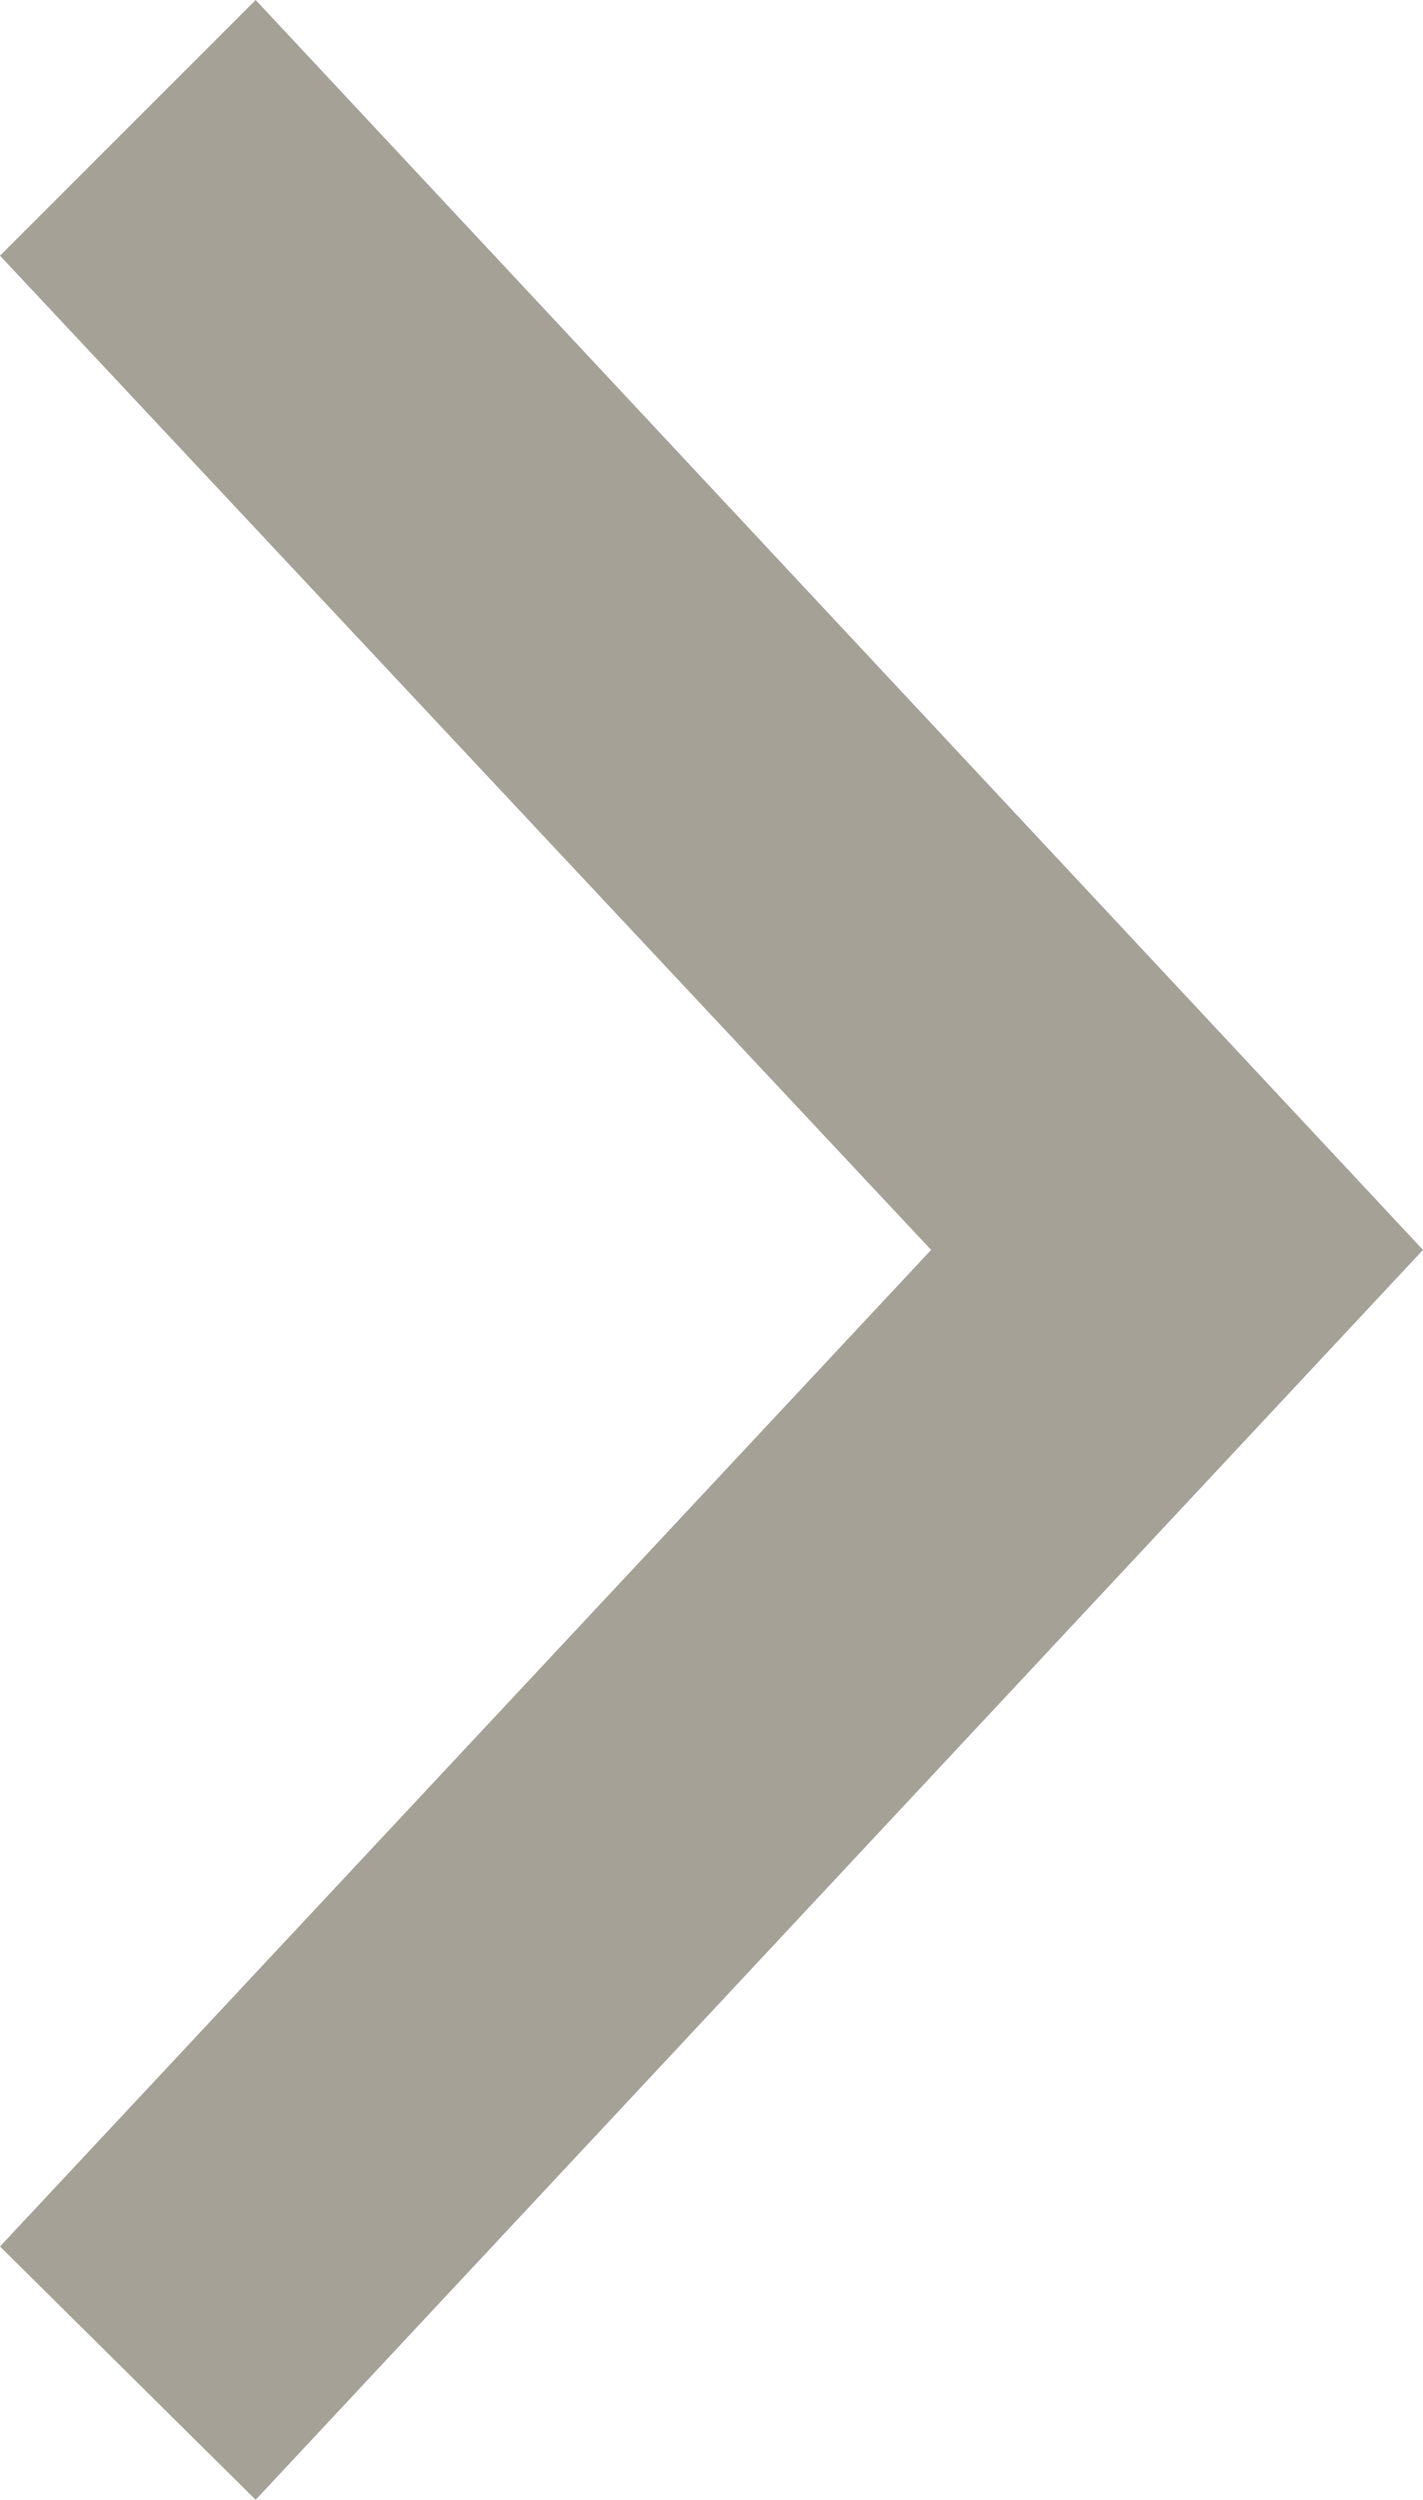 <?xml version="1.0" encoding="utf-8"?>
<!-- Generator: Adobe Illustrator 16.1.0, SVG Export Plug-In . SVG Version: 6.00 Build 0)  -->
<!DOCTYPE svg PUBLIC "-//W3C//DTD SVG 1.1//EN" "http://www.w3.org/Graphics/SVG/1.1/DTD/svg11.dtd">
<svg version="1.1" id="Layer_1" xmlns="http://www.w3.org/2000/svg" xmlns:xlink="http://www.w3.org/1999/xlink" x="0px" y="0px"
	 width="6px" height="10.54px" viewBox="0 0 6 10.54" enable-background="new 0 0 6 10.54" xml:space="preserve">
<polygon fill="#A6A197" points="1.078,0 0,1.078 3.926,5.27 0,9.472 1.078,10.54 6,5.27 "/>
</svg>
